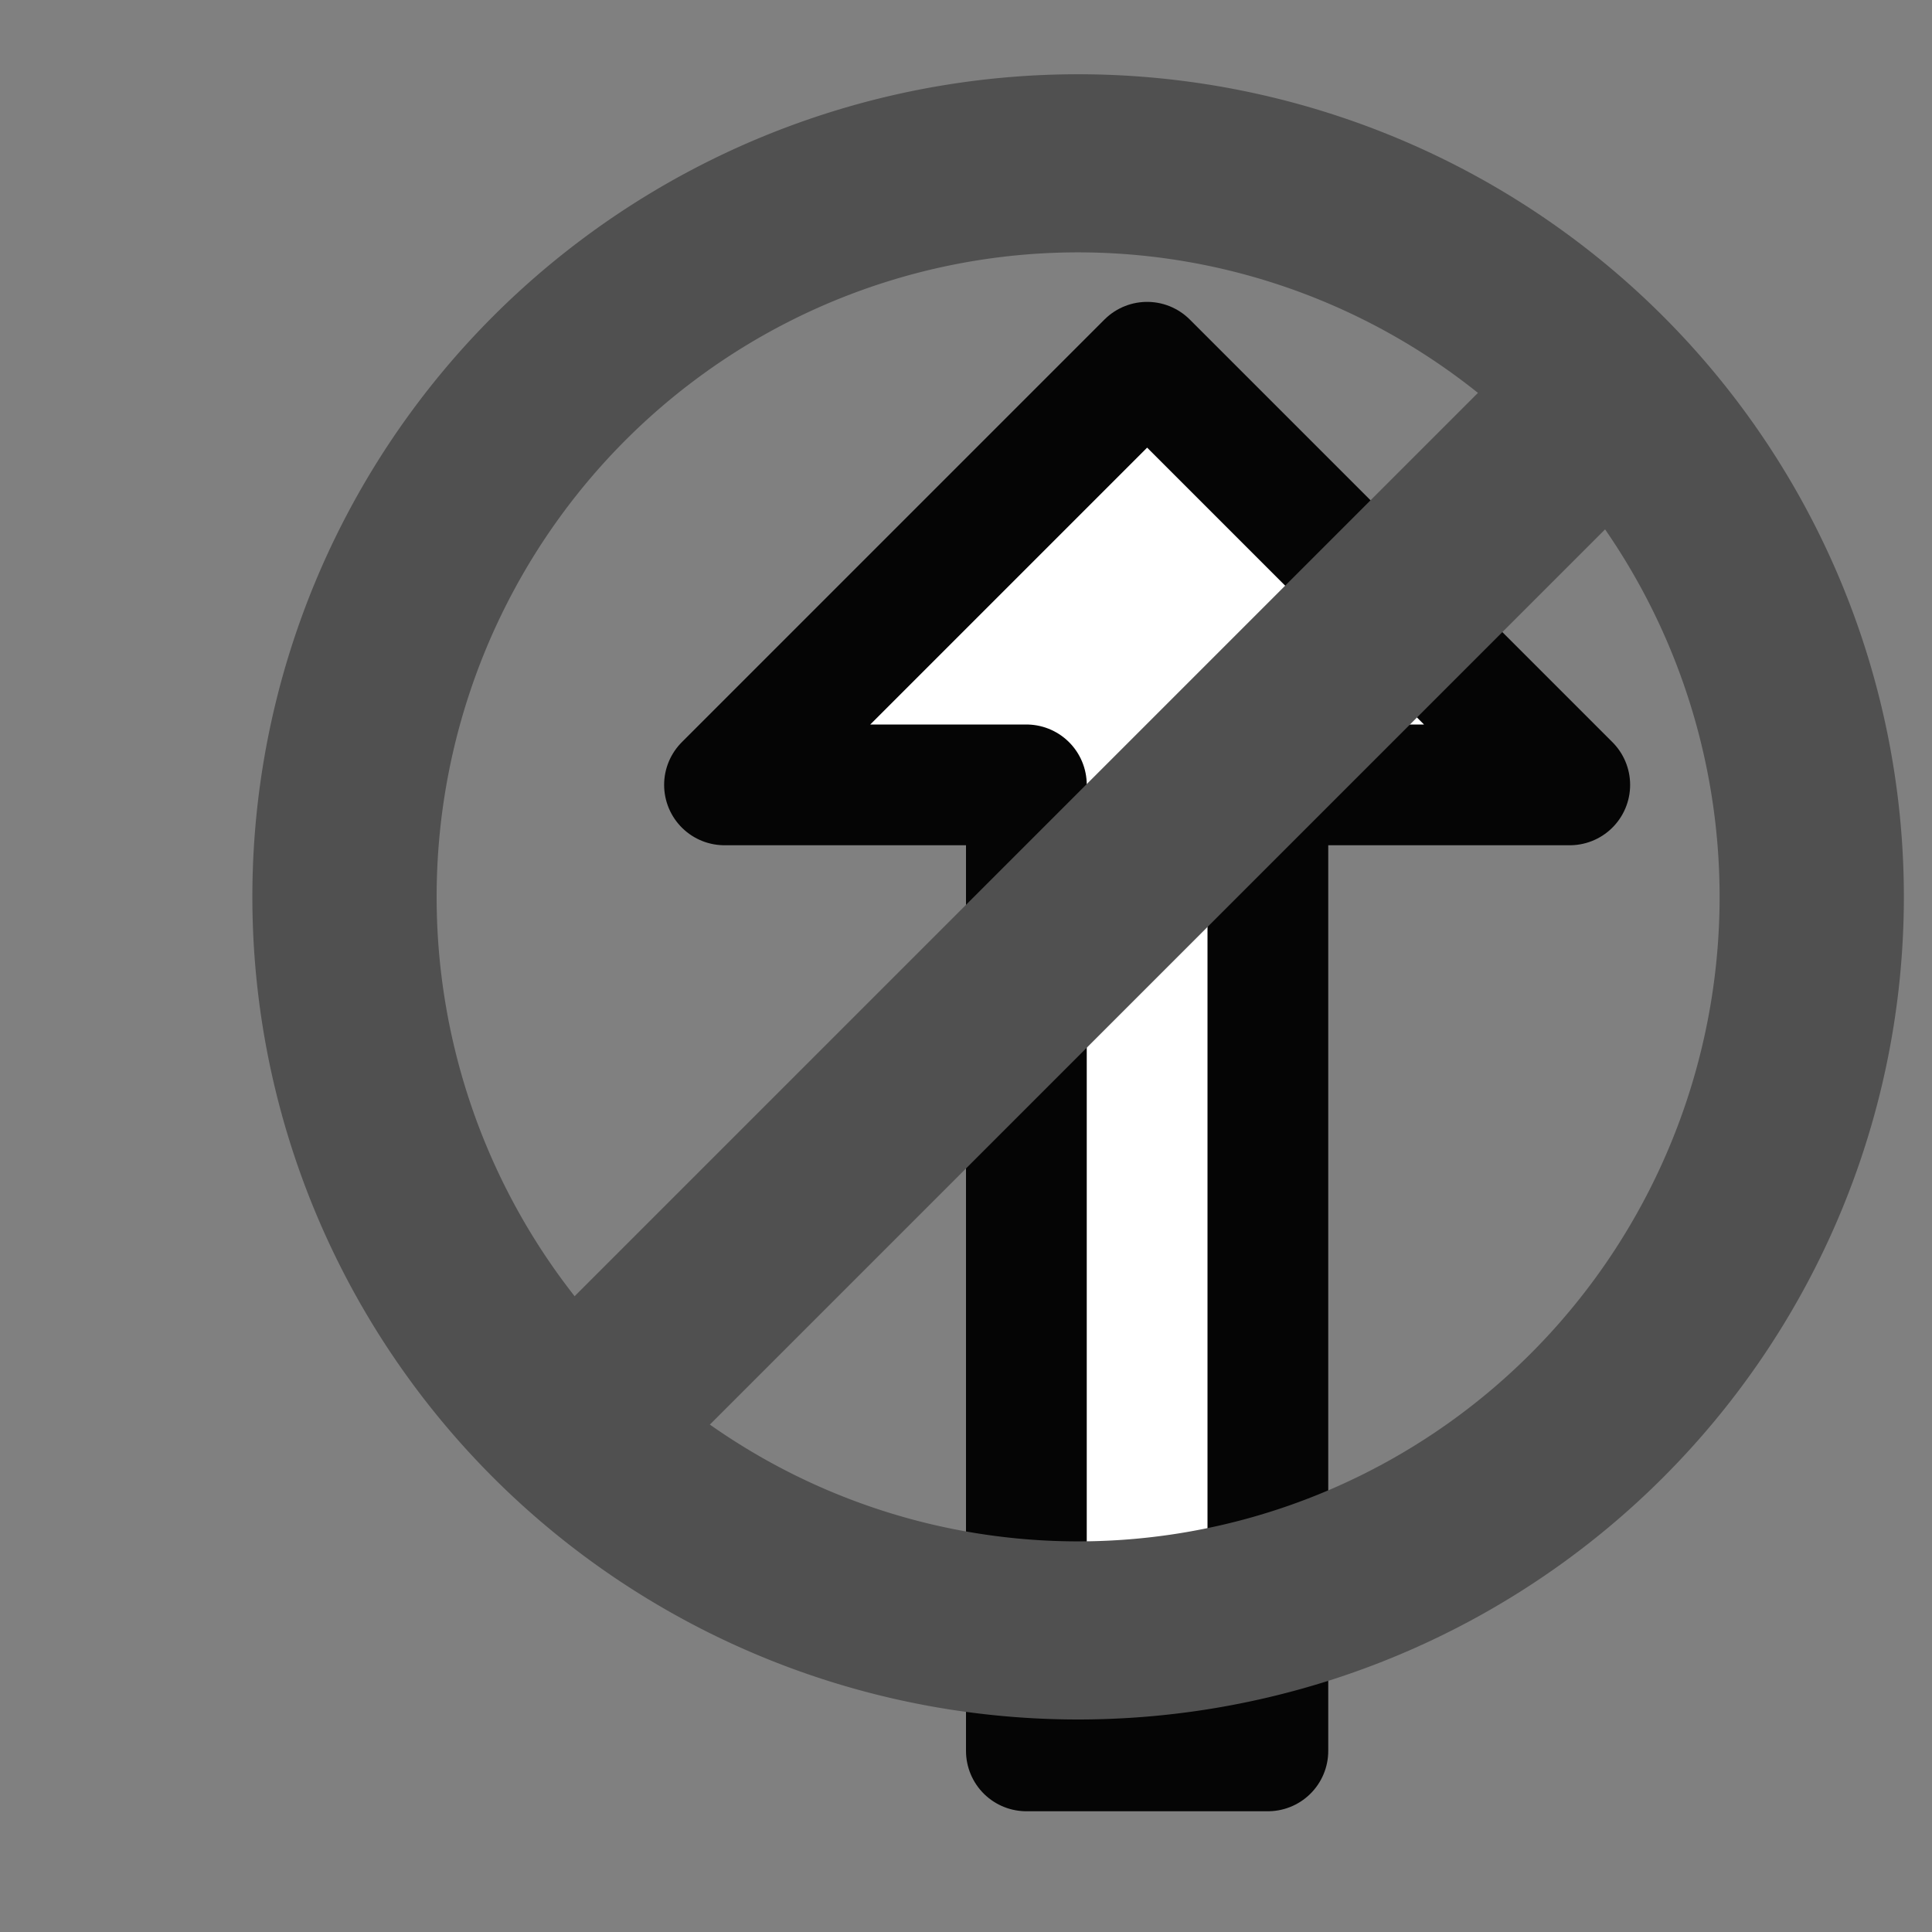 <?xml version="1.0" encoding="UTF-8" standalone="no"?>
<!-- Created with Inkscape (http://www.inkscape.org/) -->

<svg
   xmlns:dc="http://purl.org/dc/elements/1.1/"
   xmlns:cc="http://creativecommons.org/ns#"
   xmlns:rdf="http://www.w3.org/1999/02/22-rdf-syntax-ns#"
   xmlns:svg="http://www.w3.org/2000/svg"
   xmlns="http://www.w3.org/2000/svg"
   xmlns:xlink="http://www.w3.org/1999/xlink"
   xmlns:sodipodi="http://sodipodi.sourceforge.net/DTD/sodipodi-0.dtd"
   xmlns:inkscape="http://www.inkscape.org/namespaces/inkscape"
   inkscape:export-ydpi="90"
   inkscape:export-xdpi="90"
   inkscape:export-filename="/home/res/sources/nutogui/src/ResultViewer/art/displace-dir-none_menu.png"
   sodipodi:docname="displace-dir-none_menu.svg"
   inkscape:version="0.48.0 r9654"
   sodipodi:version="0.32"
   id="svg249"
   height="16"
   width="16"
   inkscape:output_extension="org.inkscape.output.svg.inkscape"
   version="1.1">
  <rect width="100%" height="100%" fill="#808080" stroke="none"/>
  <defs
     id="defs3">
    <linearGradient
       id="linearGradient4662">
      <stop
         style="stop-color:#ffffff;stop-opacity:1;"
         offset="0"
         id="stop4664" />
      <stop
         style="stop-color:#ffffff;stop-opacity:0;"
         offset="1"
         id="stop4666" />
    </linearGradient>
    <inkscape:perspective
       sodipodi:type="inkscape:persp3d"
       inkscape:vp_x="0 : 12 : 1"
       inkscape:vp_y="0 : 1000 : 0"
       inkscape:vp_z="24 : 12 : 1"
       inkscape:persp3d-origin="12 : 8 : 1"
       id="perspective2972" />
    <linearGradient
       inkscape:collect="always"
       xlink:href="#linearGradient4662"
       id="linearGradient4736"
       gradientUnits="userSpaceOnUse"
       gradientTransform="matrix(0.556,0,0,0.55,6.3,33.273)"
       x1="6.5"
       y1="5.096"
       x2="6.5"
       y2="0.272" />
    <mask
       maskUnits="userSpaceOnUse"
       id="mask4732">
      <rect
         style="fill:url(#linearGradient4736);fill-opacity:1;stroke:none"
         id="rect4734"
         width="17.247"
         height="11.937"
         x="1.014"
         y="33.157"
         transform="matrix(0.954,0.301,0,1,0,0)" />
    </mask>
    <linearGradient
       inkscape:collect="always"
       xlink:href="#linearGradient4662"
       id="linearGradient4763"
       gradientUnits="userSpaceOnUse"
       x1="4"
       y1="11"
       x2="-9.353888e-08"
       y2="11"
       gradientTransform="matrix(0.556,0,0,0.531,7.134,32.892)" />
    <mask
       maskUnits="userSpaceOnUse"
       id="mask4759">
      <rect
         style="fill:url(#linearGradient4763);fill-opacity:1;stroke:none"
         id="rect4761"
         width="12.796"
         height="13.794"
         x="7.134"
         y="31.831"
         transform="matrix(0.954,0.301,0,1,0,0)" />
    </mask>
  </defs>
  <sodipodi:namedview
     inkscape:window-y="33"
     inkscape:window-x="0"
     inkscape:window-height="1099"
     inkscape:window-width="1920"
     inkscape:document-units="px"
     inkscape:grid-bbox="true"
     showgrid="true"
     inkscape:current-layer="layer1"
     inkscape:cy="7.9906941"
     inkscape:cx="3.537139"
     inkscape:zoom="32.154752"
     inkscape:pageshadow="2"
     inkscape:pageopacity="0.0"
     borderopacity="0.255"
     bordercolor="#666666"
     pagecolor="#ffffff"
     id="base"
     inkscape:showpageshadow="true"
     borderlayer="true"
     inkscape:window-maximized="1"
     showguides="true"
     inkscape:guide-bbox="true">
    <inkscape:grid
       type="xygrid"
       id="grid3822"
       empspacing="5"
       visible="true"
       enabled="true"
       snapvisiblegridlinesonly="true" />
    <inkscape:grid
       type="xygrid"
       id="grid3824"
       empspacing="5"
       visible="false"
       enabled="true"
       snapvisiblegridlinesonly="true"
       spacingx="0.5px"
       spacingy="0.5px"
       color="#ff0000"
       opacity="0.125"
       empcolor="#ff0000"
       empopacity="0.251" />
    <inkscape:grid
       type="xygrid"
       id="grid4081"
       empspacing="5"
       visible="true"
       enabled="false"
       snapvisiblegridlinesonly="true"
       spacingx="0.25px"
       spacingy="0.25px" />
  </sodipodi:namedview>
  <g
     style="display:inline"
     inkscape:groupmode="layer"
     inkscape:label="Base"
     id="layer1"
     transform="translate(0,-32)">
    <g
       transform="matrix(1.32,-0.417,0,1.32,-8.277,-12.215)"
       style="fill:#ffffff;fill-opacity:1;opacity:0.517"
       id="g3779">
      <g
         id="g4741"
         mask="url(#mask4759)">
        <g
           transform="matrix(1,0.316,0,1,0.648,-0.997)"
           style="opacity:0.5;display:inline"
           id="g3775">
          <rect
             style="fill:none;stroke:#000000;stroke-width:0.758;stroke-linecap:butt;stroke-linejoin:round;stroke-miterlimit:2;stroke-opacity:1;stroke-dasharray:none"
             id="rect2995"
             width="7.269"
             height="8.295"
             x="1.763"
             y="13.395"
             transform="translate(0,24)" />
          <rect
             ry="0"
             y="37.395"
             x="9.132"
             height="8.295"
             width="6.72"
             id="rect3769"
             style="fill:none;stroke:#000000;stroke-width:0.758;stroke-linecap:butt;stroke-linejoin:round;stroke-miterlimit:2;stroke-opacity:1;stroke-dasharray:none" />
        </g>
        <g
           mask="url(#mask4732)"
           id="g4678">
          <rect
             style="fill:#ffffff;fill-opacity:1;stroke:#000000;stroke-width:0.789;stroke-linecap:butt;stroke-linejoin:round;stroke-miterlimit:2;stroke-opacity:1;stroke-dasharray:none"
             id="rect3781"
             width="8.591"
             height="8.413"
             x="1.913"
             y="37.904"
             transform="matrix(0.922,-0.388,0,1,0,0)"
             ry="0" />
          <rect
             y="31.868"
             x="9.893"
             height="7.947"
             width="6.969"
             id="rect3783"
             style="fill:#ffffff;fill-opacity:1;stroke:#000000;stroke-width:0.766;stroke-linecap:butt;stroke-linejoin:round;stroke-miterlimit:2;stroke-opacity:1;stroke-dasharray:none"
             transform="matrix(0.979,0.206,0,1,0,0)" />
        </g>
      </g>
    </g>
    <path
       sodipodi:nodetypes="cccccccc"
       id="path4636"
       d="m 8.5,38.5 -2.5,0 3.5,-3.5 3.5,3.5 -2.5,0 0,8 -2,0 z"
       style="fill:#ffffff;fill-opacity:1;stroke:#050505;stroke-width:1;stroke-linecap:butt;stroke-linejoin:round;stroke-miterlimit:2;stroke-opacity:1"
       inkscape:connector-curvature="0" />
    <path
       sodipodi:type="arc"
       style="fill:none;stroke:#505050;stroke-width:1.821;stroke-linecap:butt;stroke-linejoin:round;stroke-miterlimit:2;stroke-opacity:1;stroke-dasharray:none"
       id="path4786"
       sodipodi:cx="13.75"
       sodipodi:cy="12.75"
       sodipodi:rx="7.25"
       sodipodi:ry="7.5"
       d="m 21,12.75 a 7.25,7.5 0 1 1 -14.5,0 7.25,7.5 0 1 1 14.5,0 z"
       transform="matrix(0.838,0,0,0.81,-2.594,29.1)" />
    <rect
       style="fill:#505050;fill-opacity:1;stroke:none"
       id="rect4788"
       width="11.538"
       height="1.544"
       x="-27.224"
       y="33.588"
       transform="matrix(0.707,-0.707,0.707,0.707,0,0)" />
  </g>
</svg>
